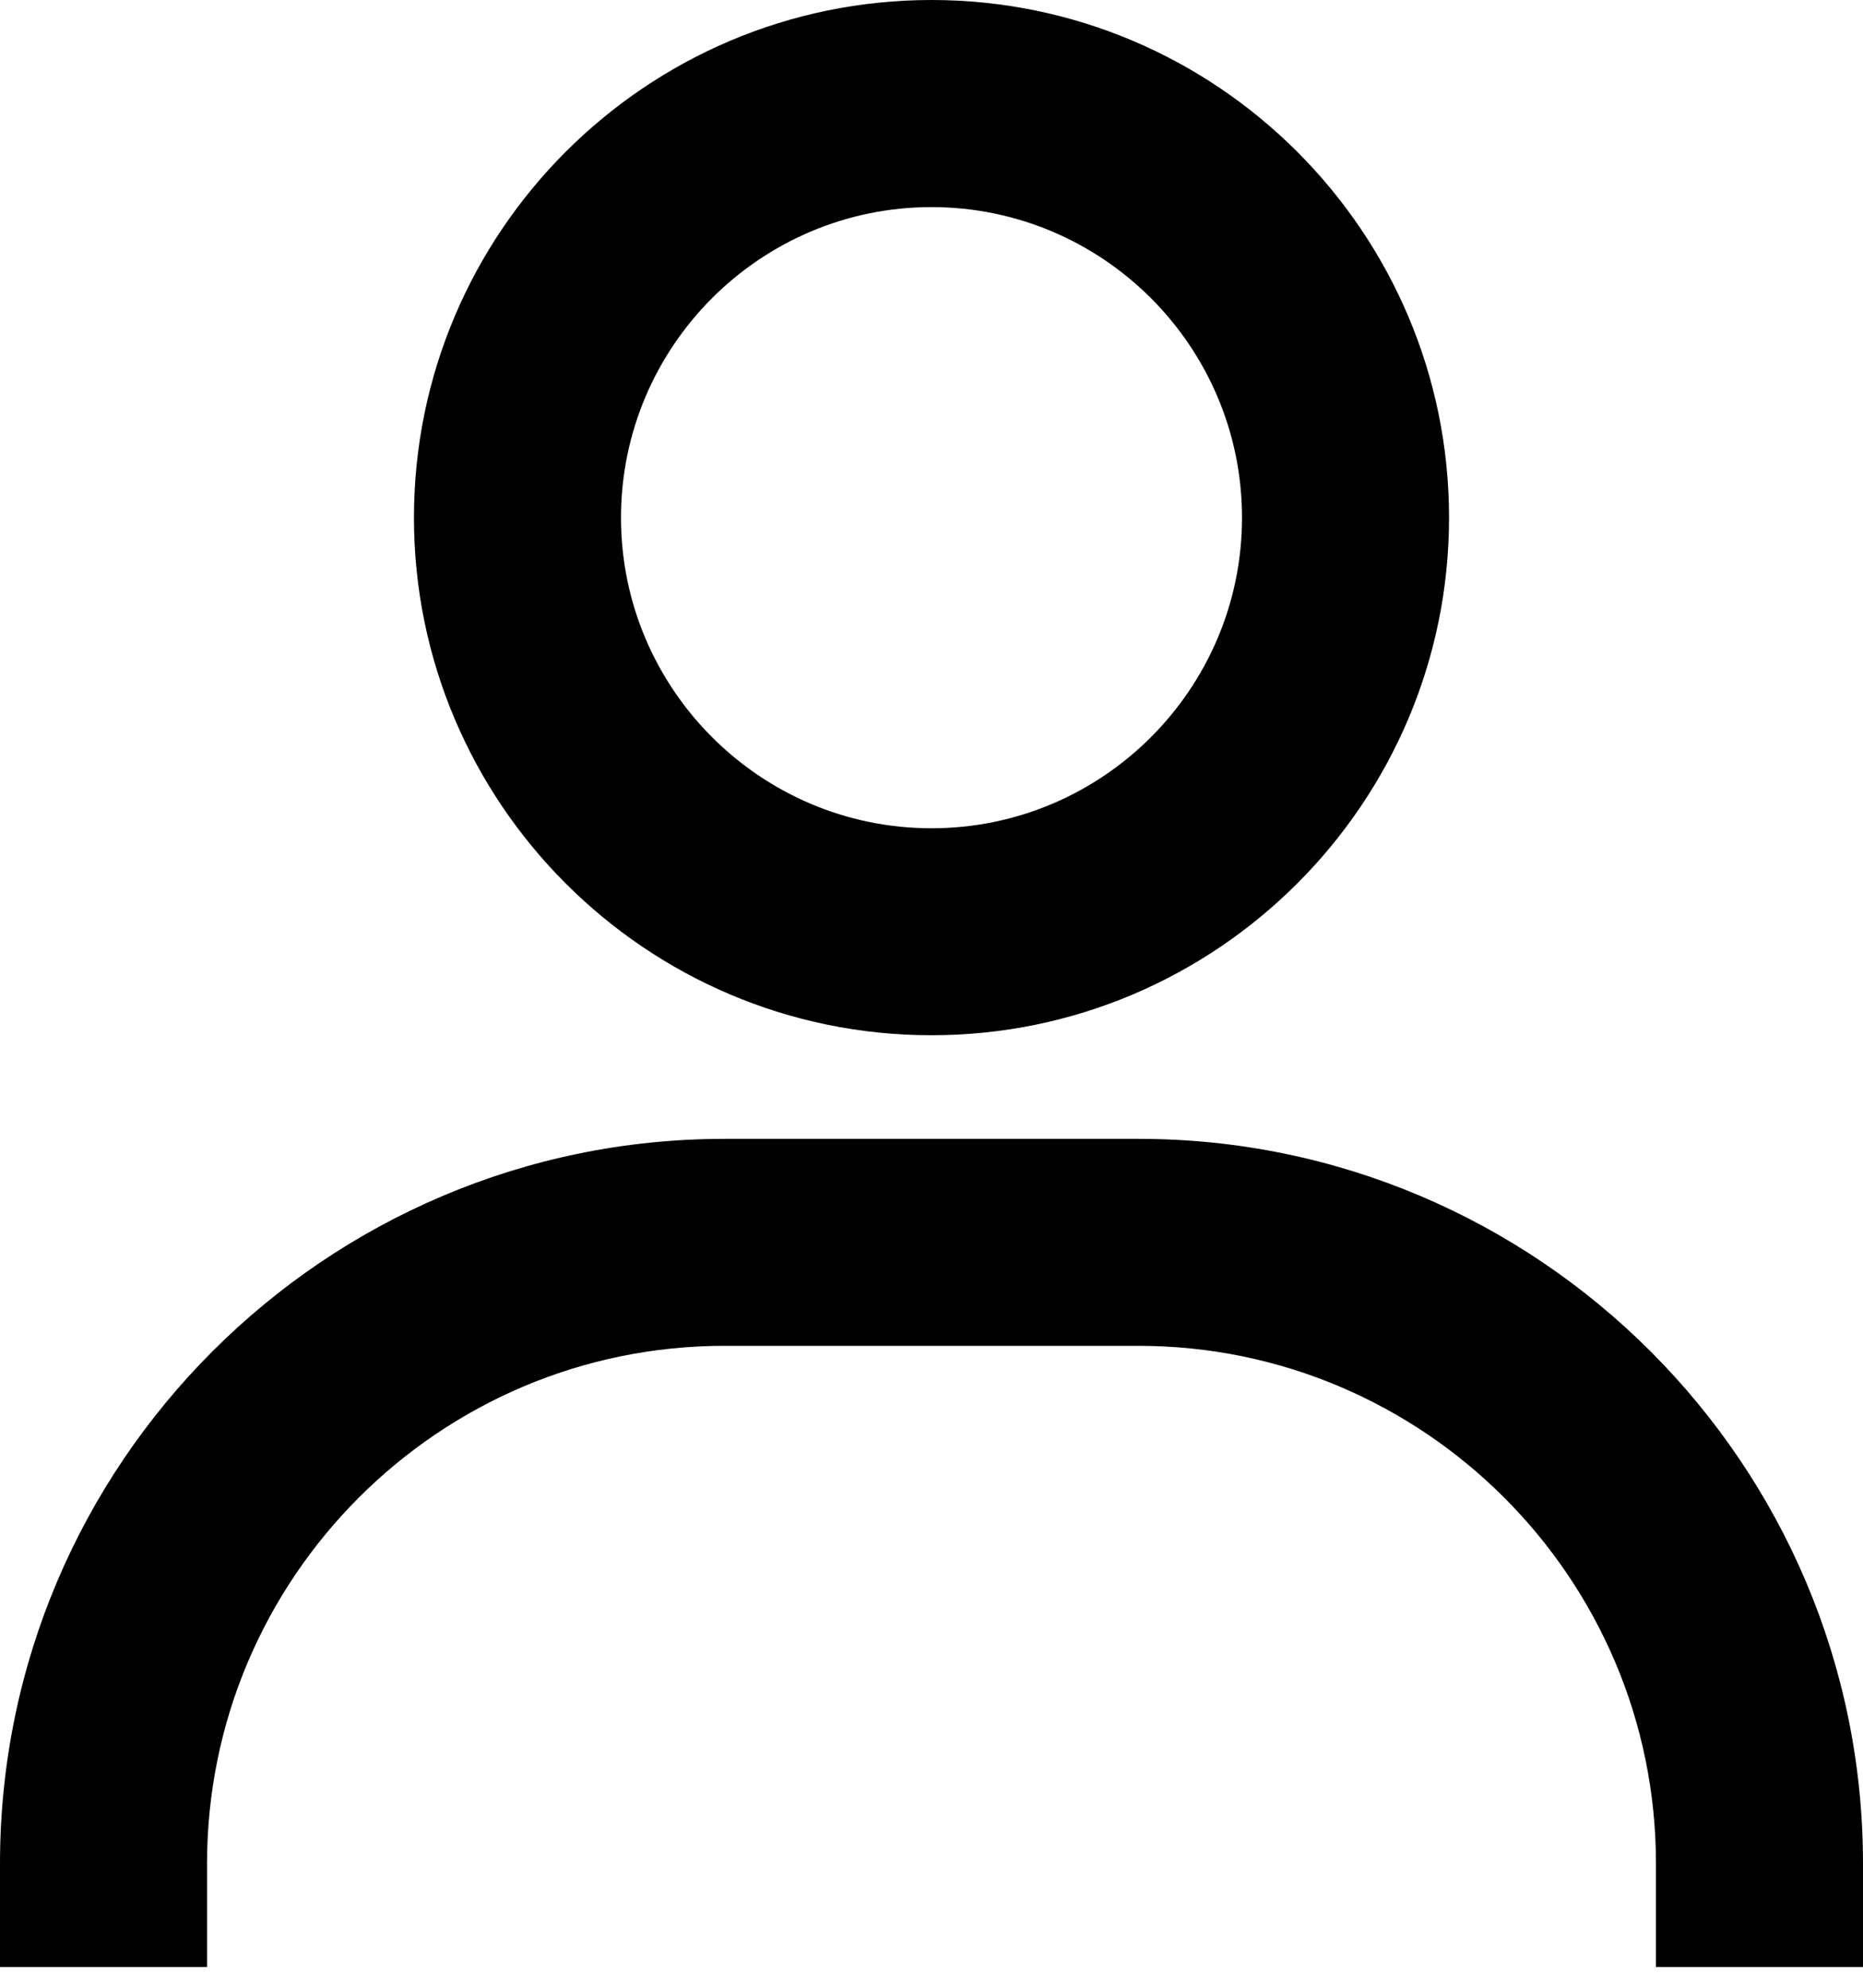 <svg width="15" height="16" viewBox="0 0 15 16" fill="none" xmlns="http://www.w3.org/2000/svg">
<path d="M7.5 0C5.202 0 3.333 1.869 3.333 4.167C3.333 6.464 5.202 8.333 7.5 8.333C9.797 8.333 11.667 6.464 11.667 4.167C11.667 1.869 9.797 0 7.5 0ZM7.5 6.667C6.122 6.667 5 5.545 5 4.167C5 2.788 6.122 1.667 7.5 1.667C8.878 1.667 10 2.788 10 4.167C10 5.545 8.878 6.667 7.5 6.667ZM15 15.833V15C15 11.784 12.383 9.167 9.167 9.167H5.833C2.617 9.167 0 11.784 0 15V15.833H1.667V15C1.667 12.703 3.536 10.833 5.833 10.833H9.167C11.464 10.833 13.333 12.703 13.333 15V15.833H15Z" fill="black"/>
</svg>
